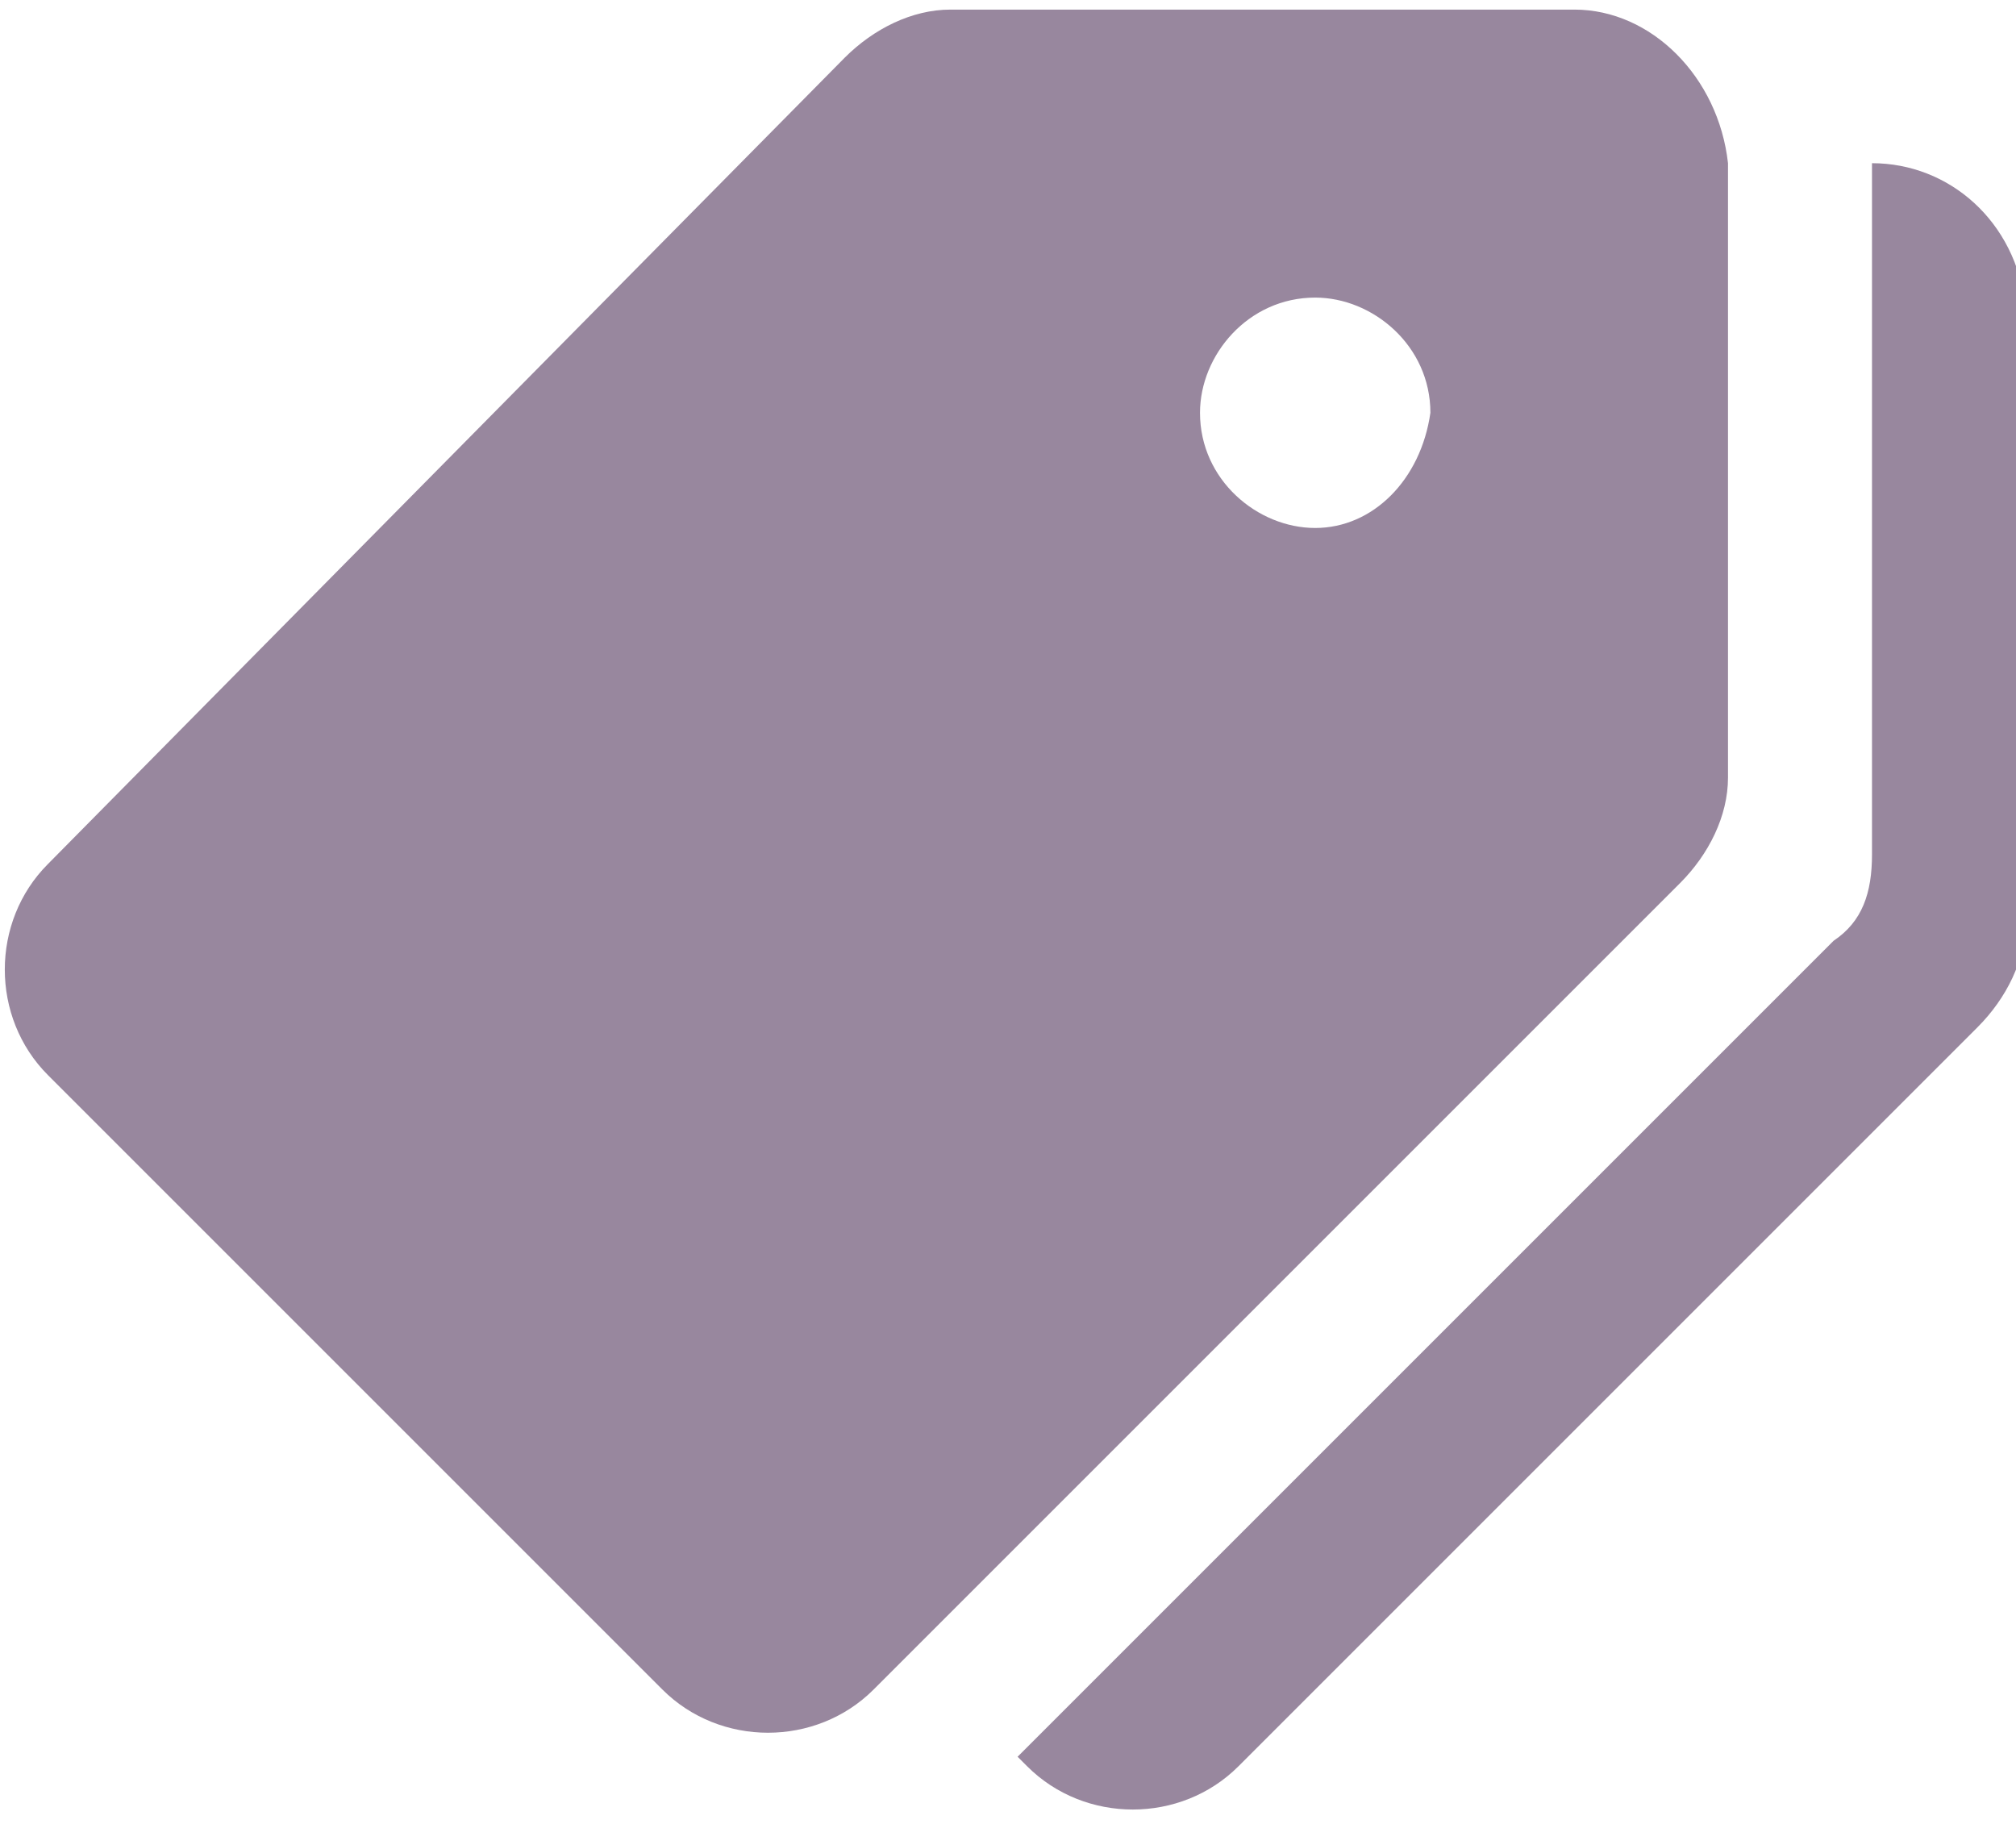 <?xml version="1.0" encoding="utf-8"?>
<!-- Generator: Adobe Illustrator 24.0.1, SVG Export Plug-In . SVG Version: 6.00 Build 0)  -->
<svg version="1.1" id="Слой_1" xmlns="http://www.w3.org/2000/svg" xmlns:xlink="http://www.w3.org/1999/xlink" x="0px" y="0px"
	 viewBox="0 0 21 19" style="enable-background:new 0 0 21 19;" xml:space="preserve">
<style type="text/css">
	.st0{fill:#98879E;}
</style>
<path class="st0" d="M16.4,0.1H9.9c-0.4,0-0.8,0.2-1.1,0.5L0.5,9c-0.6,0.6-0.6,1.6,0,2.2l6.4,6.4c0.6,0.6,1.6,0.6,2.2,0l8.4-8.4
	c0.3-0.3,0.5-0.7,0.5-1.1V1.7C17.9,0.8,17.2,0.1,16.4,0.1z M13.7,5.5c-0.6,0-1.2-0.5-1.2-1.2c0-0.6,0.5-1.2,1.2-1.2
	c0.6,0,1.2,0.5,1.2,1.2C14.8,5,14.3,5.5,13.7,5.5z"/>
<path class="st0" d="M19.5,1.7l0,7.2c0,0.4-0.1,0.7-0.4,0.9l-8.5,8.5l0.1,0.1c0.6,0.6,1.6,0.6,2.2,0l7.7-7.7
	c0.3-0.3,0.5-0.7,0.5-1.1V3.2C21,2.3,20.3,1.7,19.5,1.7z"/>
</svg>
